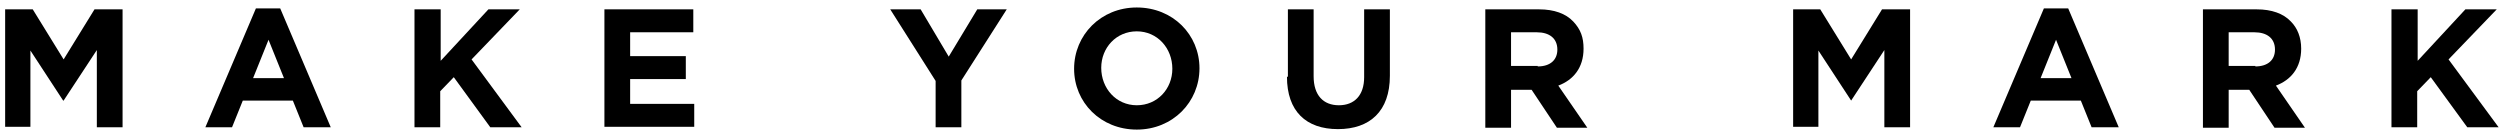<?xml version="1.0" encoding="UTF-8"?>
<svg id="Layer_2" xmlns="http://www.w3.org/2000/svg" version="1.1" viewBox="0 0 534.4 29.8">
  <!-- Generator: Adobe Illustrator 29.1.0, SVG Export Plug-In . SVG Version: 2.1.0 Build 142)  -->
  <defs>
    <style>
      .st0 {
        isolation: isolate;
      }
    </style>
  </defs>
  <g id="Layer_1-2">
    <g class="st0">
      <g class="st0">
        <path d="M1,2h6l6.6,10.7,6.6-10.7h6v25.2h-5.5V10.7l-7.1,10.8h-.1l-7-10.7v16.3H1.1V2h-.1Z"/>
        <path d="M54.8,1.8h5.1l10.8,25.4h-5.8l-2.3-5.7h-10.7l-2.3,5.7h-5.7L54.7,1.8h0ZM60.7,16.7l-3.3-8.2-3.3,8.2h6.7-.1Z"/>
      </g>
      <g class="st0">
        <path d="M88.7,2h5.5v11l10.2-11h6.7l-10.3,10.7,10.7,14.5h-6.7l-7.8-10.7-2.9,3v7.7h-5.5V2h0Z"/>
      </g>
      <g class="st0">
        <path d="M129.2,2h19v4.9h-13.5v5.1h11.9v4.9h-11.9v5.3h13.7v4.9h-19.2V2Z"/>
      </g>
      <g class="st0">
        <path d="M200,17.3l-9.7-15.3h6.5l6,10.1,6.1-10.1h6.3l-9.7,15.2v10h-5.5v-9.9h0Z"/>
      </g>
      <g class="st0">
        <path d="M229.6,14.7h0c0-7.2,5.7-13.1,13.4-13.1s13.4,5.8,13.4,13h0c0,7.2-5.7,13.1-13.4,13.1s-13.4-5.8-13.4-13ZM250.6,14.7h0c0-4.4-3.2-8-7.6-8s-7.6,3.5-7.6,7.8h0c0,4.4,3.2,8,7.6,8s7.6-3.5,7.6-7.8Z"/>
      </g>
      <g class="st0">
        <path d="M275.3,16.4V2h5.5v14.3c0,4.1,2.1,6.2,5.4,6.2s5.4-2.1,5.4-6V2h5.5v14.2c0,7.6-4.3,11.4-11.1,11.4s-10.9-3.8-10.9-11.2h.2Z"/>
      </g>
      <g class="st0">
        <path d="M317.5,2h11.5c3.2,0,5.7.9,7.3,2.6s2.2,3.4,2.2,5.8h0c0,4.1-2.2,6.7-5.4,7.9l6.2,9h-6.5l-5.4-8.1h-4.4v8.1h-5.5V2h0ZM328.7,14.2c2.7,0,4.2-1.4,4.2-3.6h0c0-2.4-1.7-3.7-4.4-3.7h-5.5v7.2h5.7Z"/>
      </g>
      <g class="st0">
        <path d="M383.1,2h6l6.6,10.7,6.6-10.7h6v25.2h-5.5V10.7l-7.1,10.8h0l-7-10.7v16.3h-5.4V2h0Z"/>
        <path d="M437,1.8h5.1l10.8,25.4h-5.8l-2.3-5.7h-10.7l-2.3,5.7h-5.7l10.8-25.4h.1ZM442.8,16.7l-3.3-8.2-3.3,8.2h6.7-.1Z"/>
      </g>
      <g class="st0">
        <path d="M470.9,2h11.5c3.2,0,5.7.9,7.3,2.6,1.4,1.4,2.2,3.4,2.2,5.8h0c0,4.1-2.2,6.7-5.4,7.9l6.2,9h-6.5l-5.4-8.1h-4.4v8.1h-5.5V2h0ZM482.1,14.2c2.7,0,4.2-1.4,4.2-3.6h0c0-2.4-1.7-3.7-4.4-3.7h-5.5v7.2h5.7Z"/>
      </g>
      <g class="st0">
        <path d="M511.3,2h5.5v11l10.2-11h6.7l-10.3,10.7,10.7,14.5h-6.7l-7.8-10.7-2.9,3v7.7h-5.5V2h0Z"/>
      </g>
    </g>
  </g>
</svg>